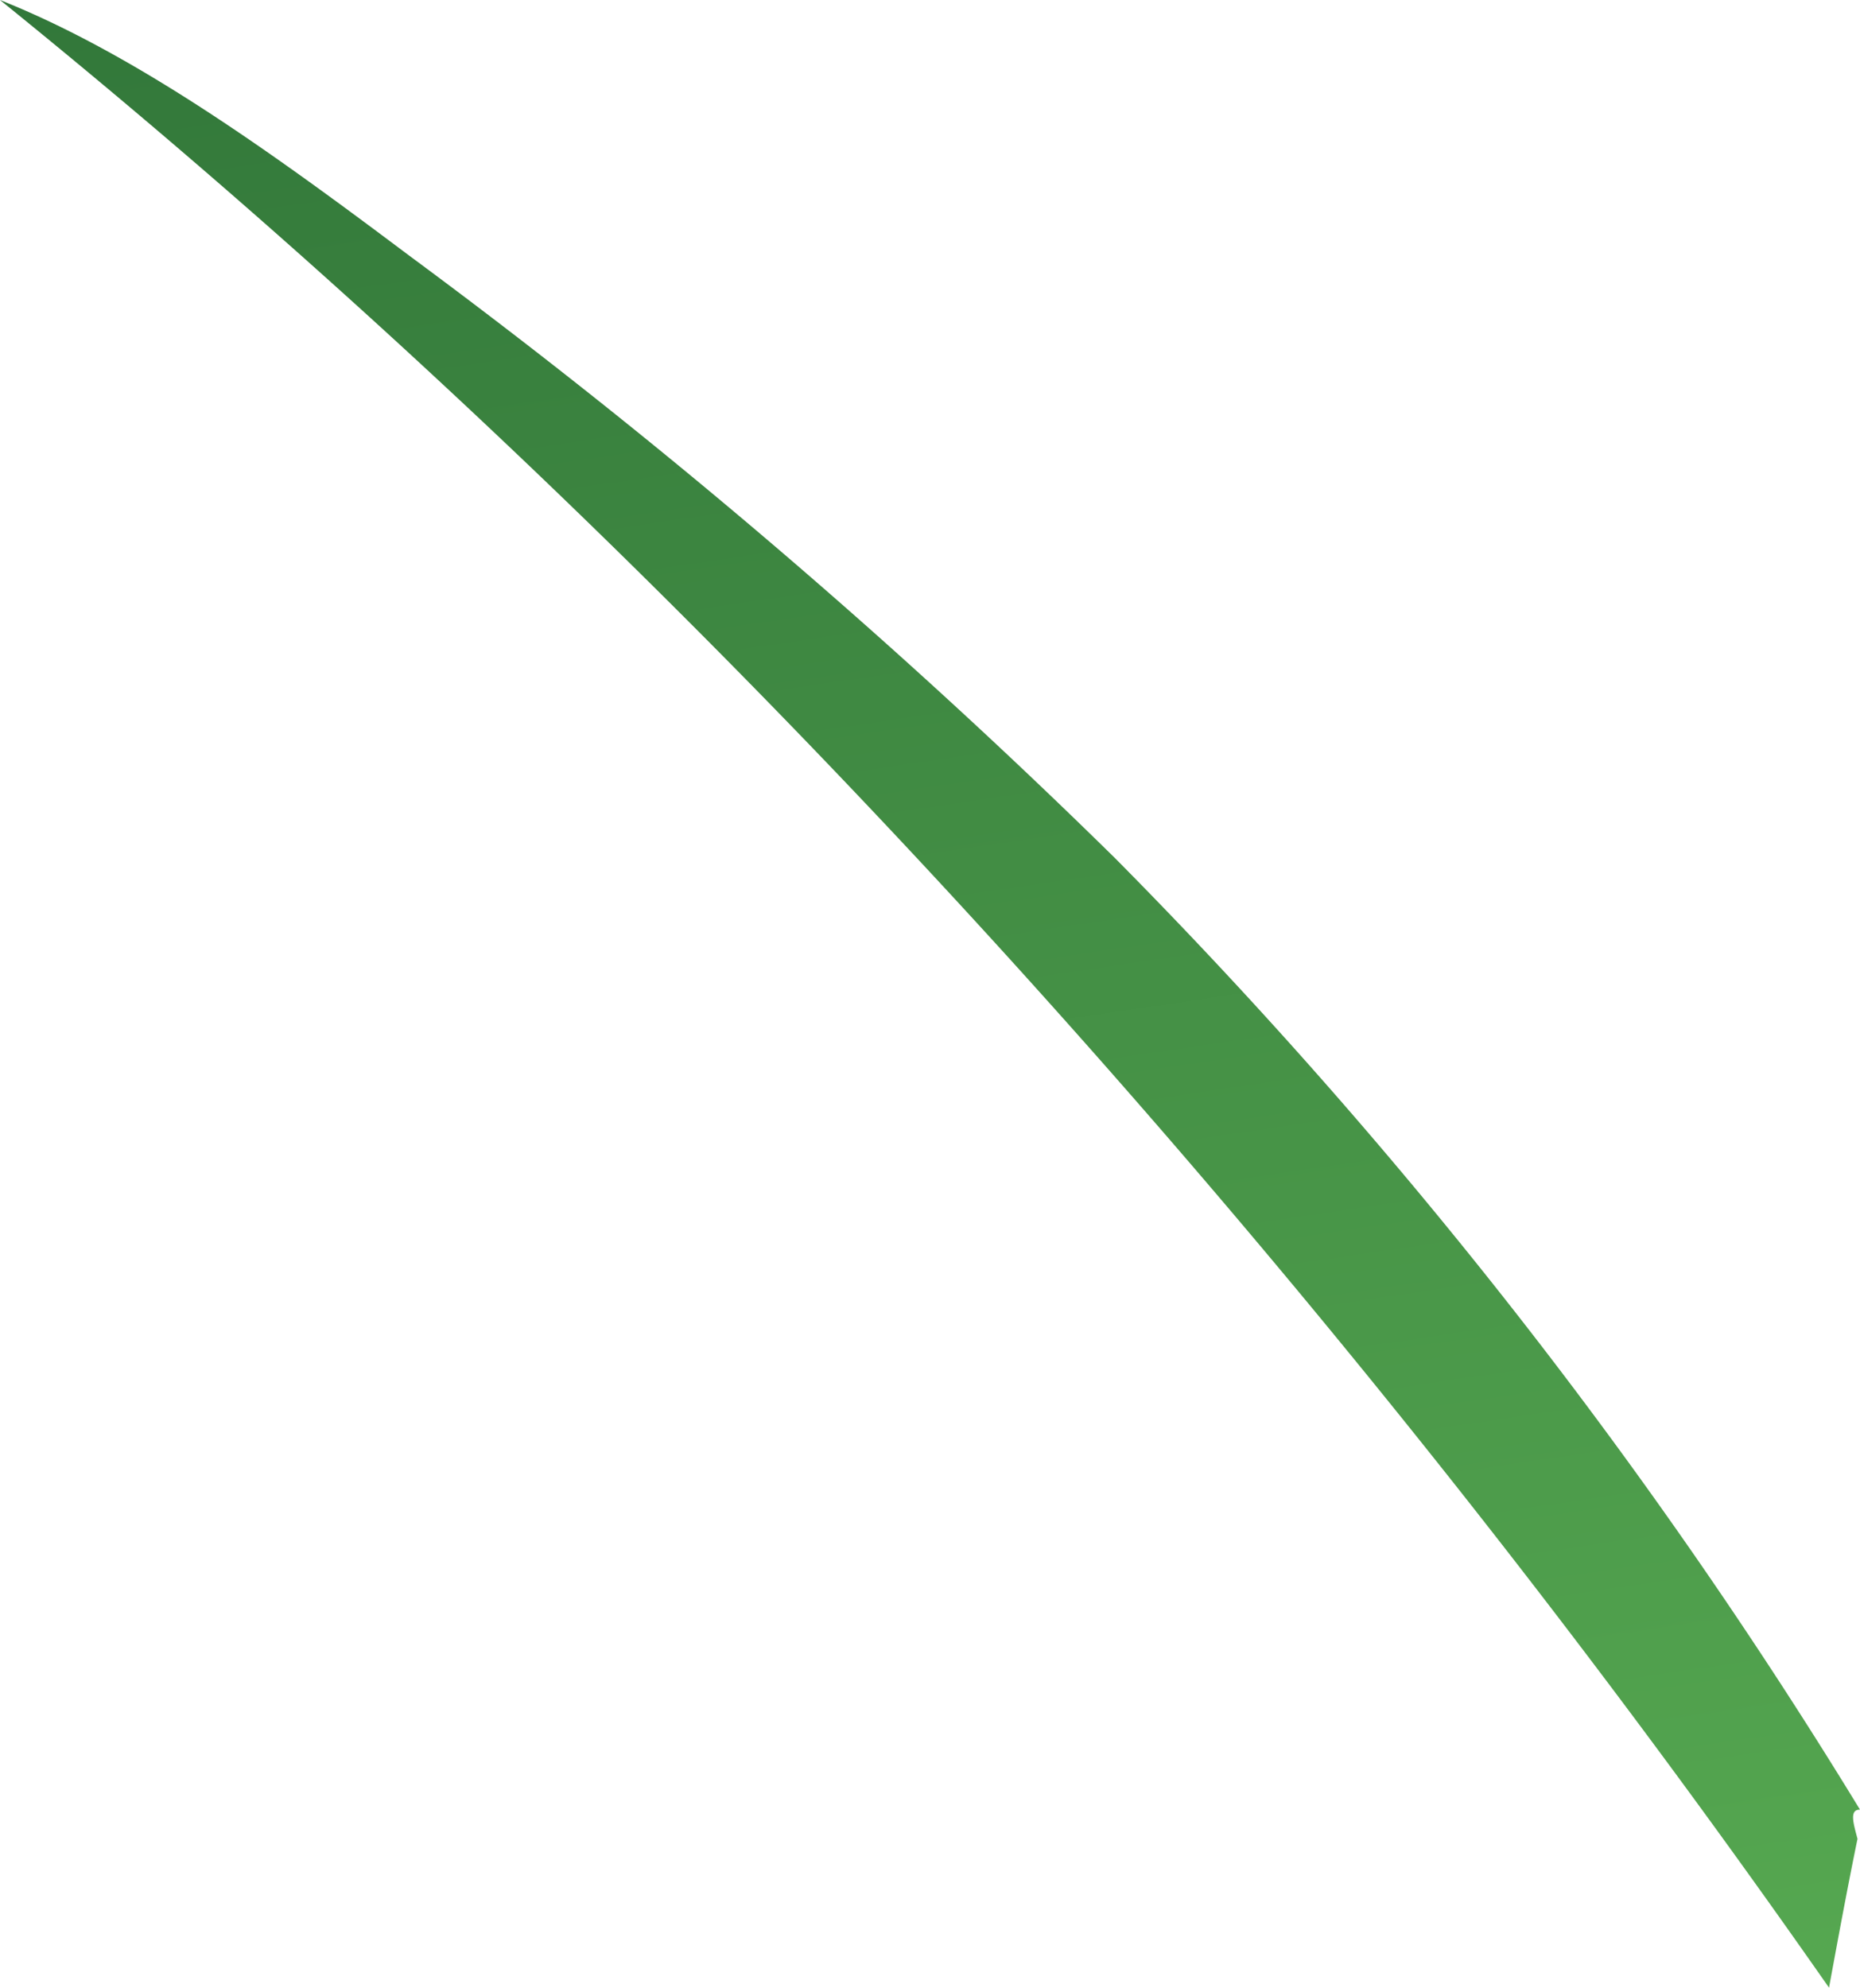 <svg xmlns="http://www.w3.org/2000/svg" xmlns:xlink="http://www.w3.org/1999/xlink" viewBox="0 0 81.64 87.21"><defs><style>.cls-1{fill:url(#linear-gradient);}</style><linearGradient id="linear-gradient" x1="1503.52" y1="-17.56" x2="1493.14" y2="97.77" gradientTransform="matrix(0.18, -0.11, 0.53, 0.85, -254.71, 176.99)" gradientUnits="userSpaceOnUse"><stop offset="0" stop-color="#317639"/><stop offset="1" stop-color="#58ab52"/></linearGradient></defs><g id="Layer_2" data-name="Layer 2"><g id="Grass"><path class="cls-1" d="M81.64,79.4a228.15,228.15,0,0,0-32.7-41.75,289.25,289.25,0,0,0-31-26.45C12,6.74,5.94,2.36,0,0,29.13,23.53,56.78,53.57,80.28,87.21c.4-2.17.8-4.34,1.25-6.53C81.35,80,81.16,79.39,81.64,79.4Z"/></g></g></svg>